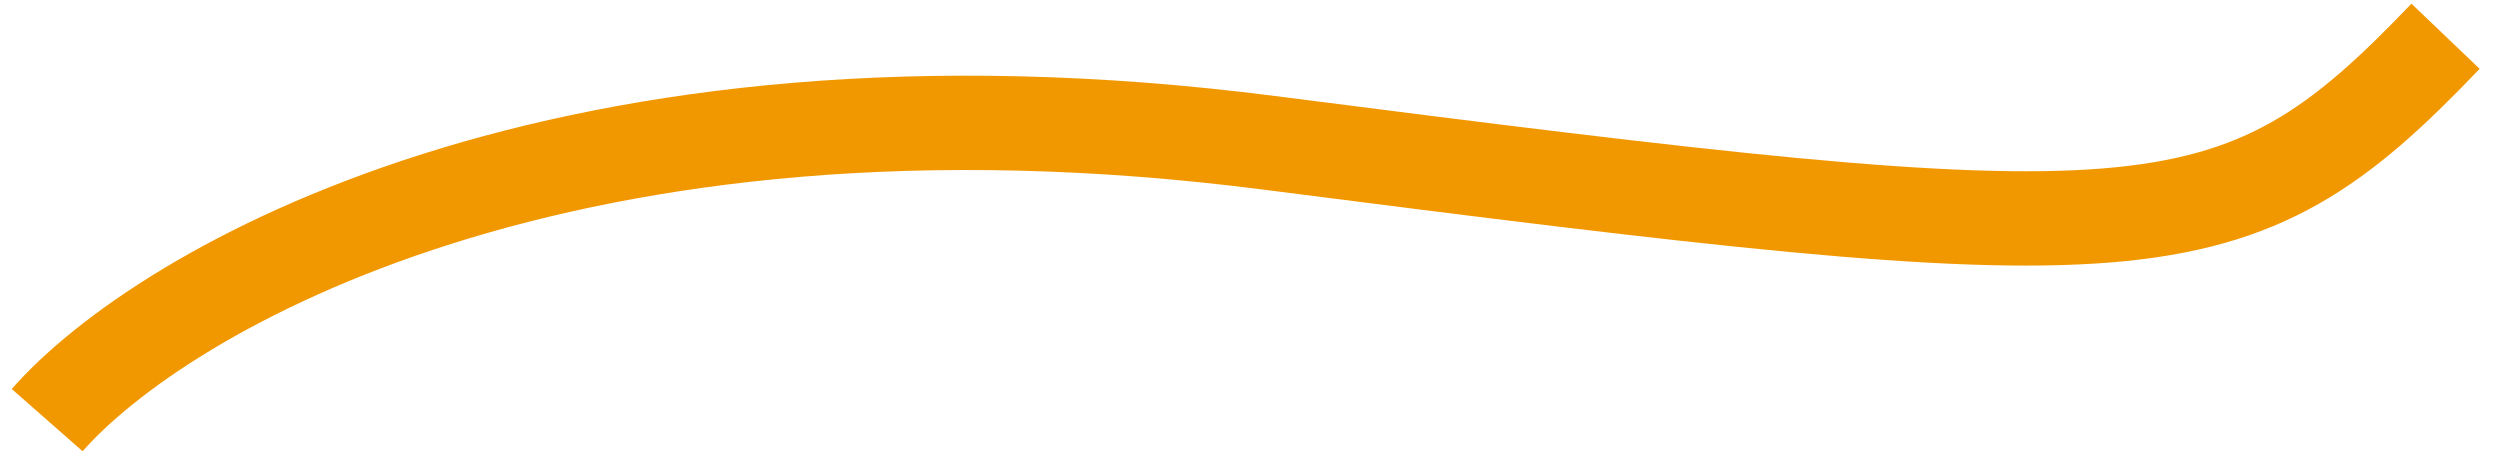 <svg width="106" height="20" viewBox="0 0 106 20" fill="none" xmlns="http://www.w3.org/2000/svg">
<path d="M2 17.813C6.842 12.3 23.98 2.231 53.804 6.054C91.084 10.833 94.653 10.994 103.691 1.537" stroke="#F19800" stroke-width="4"/>
</svg>
